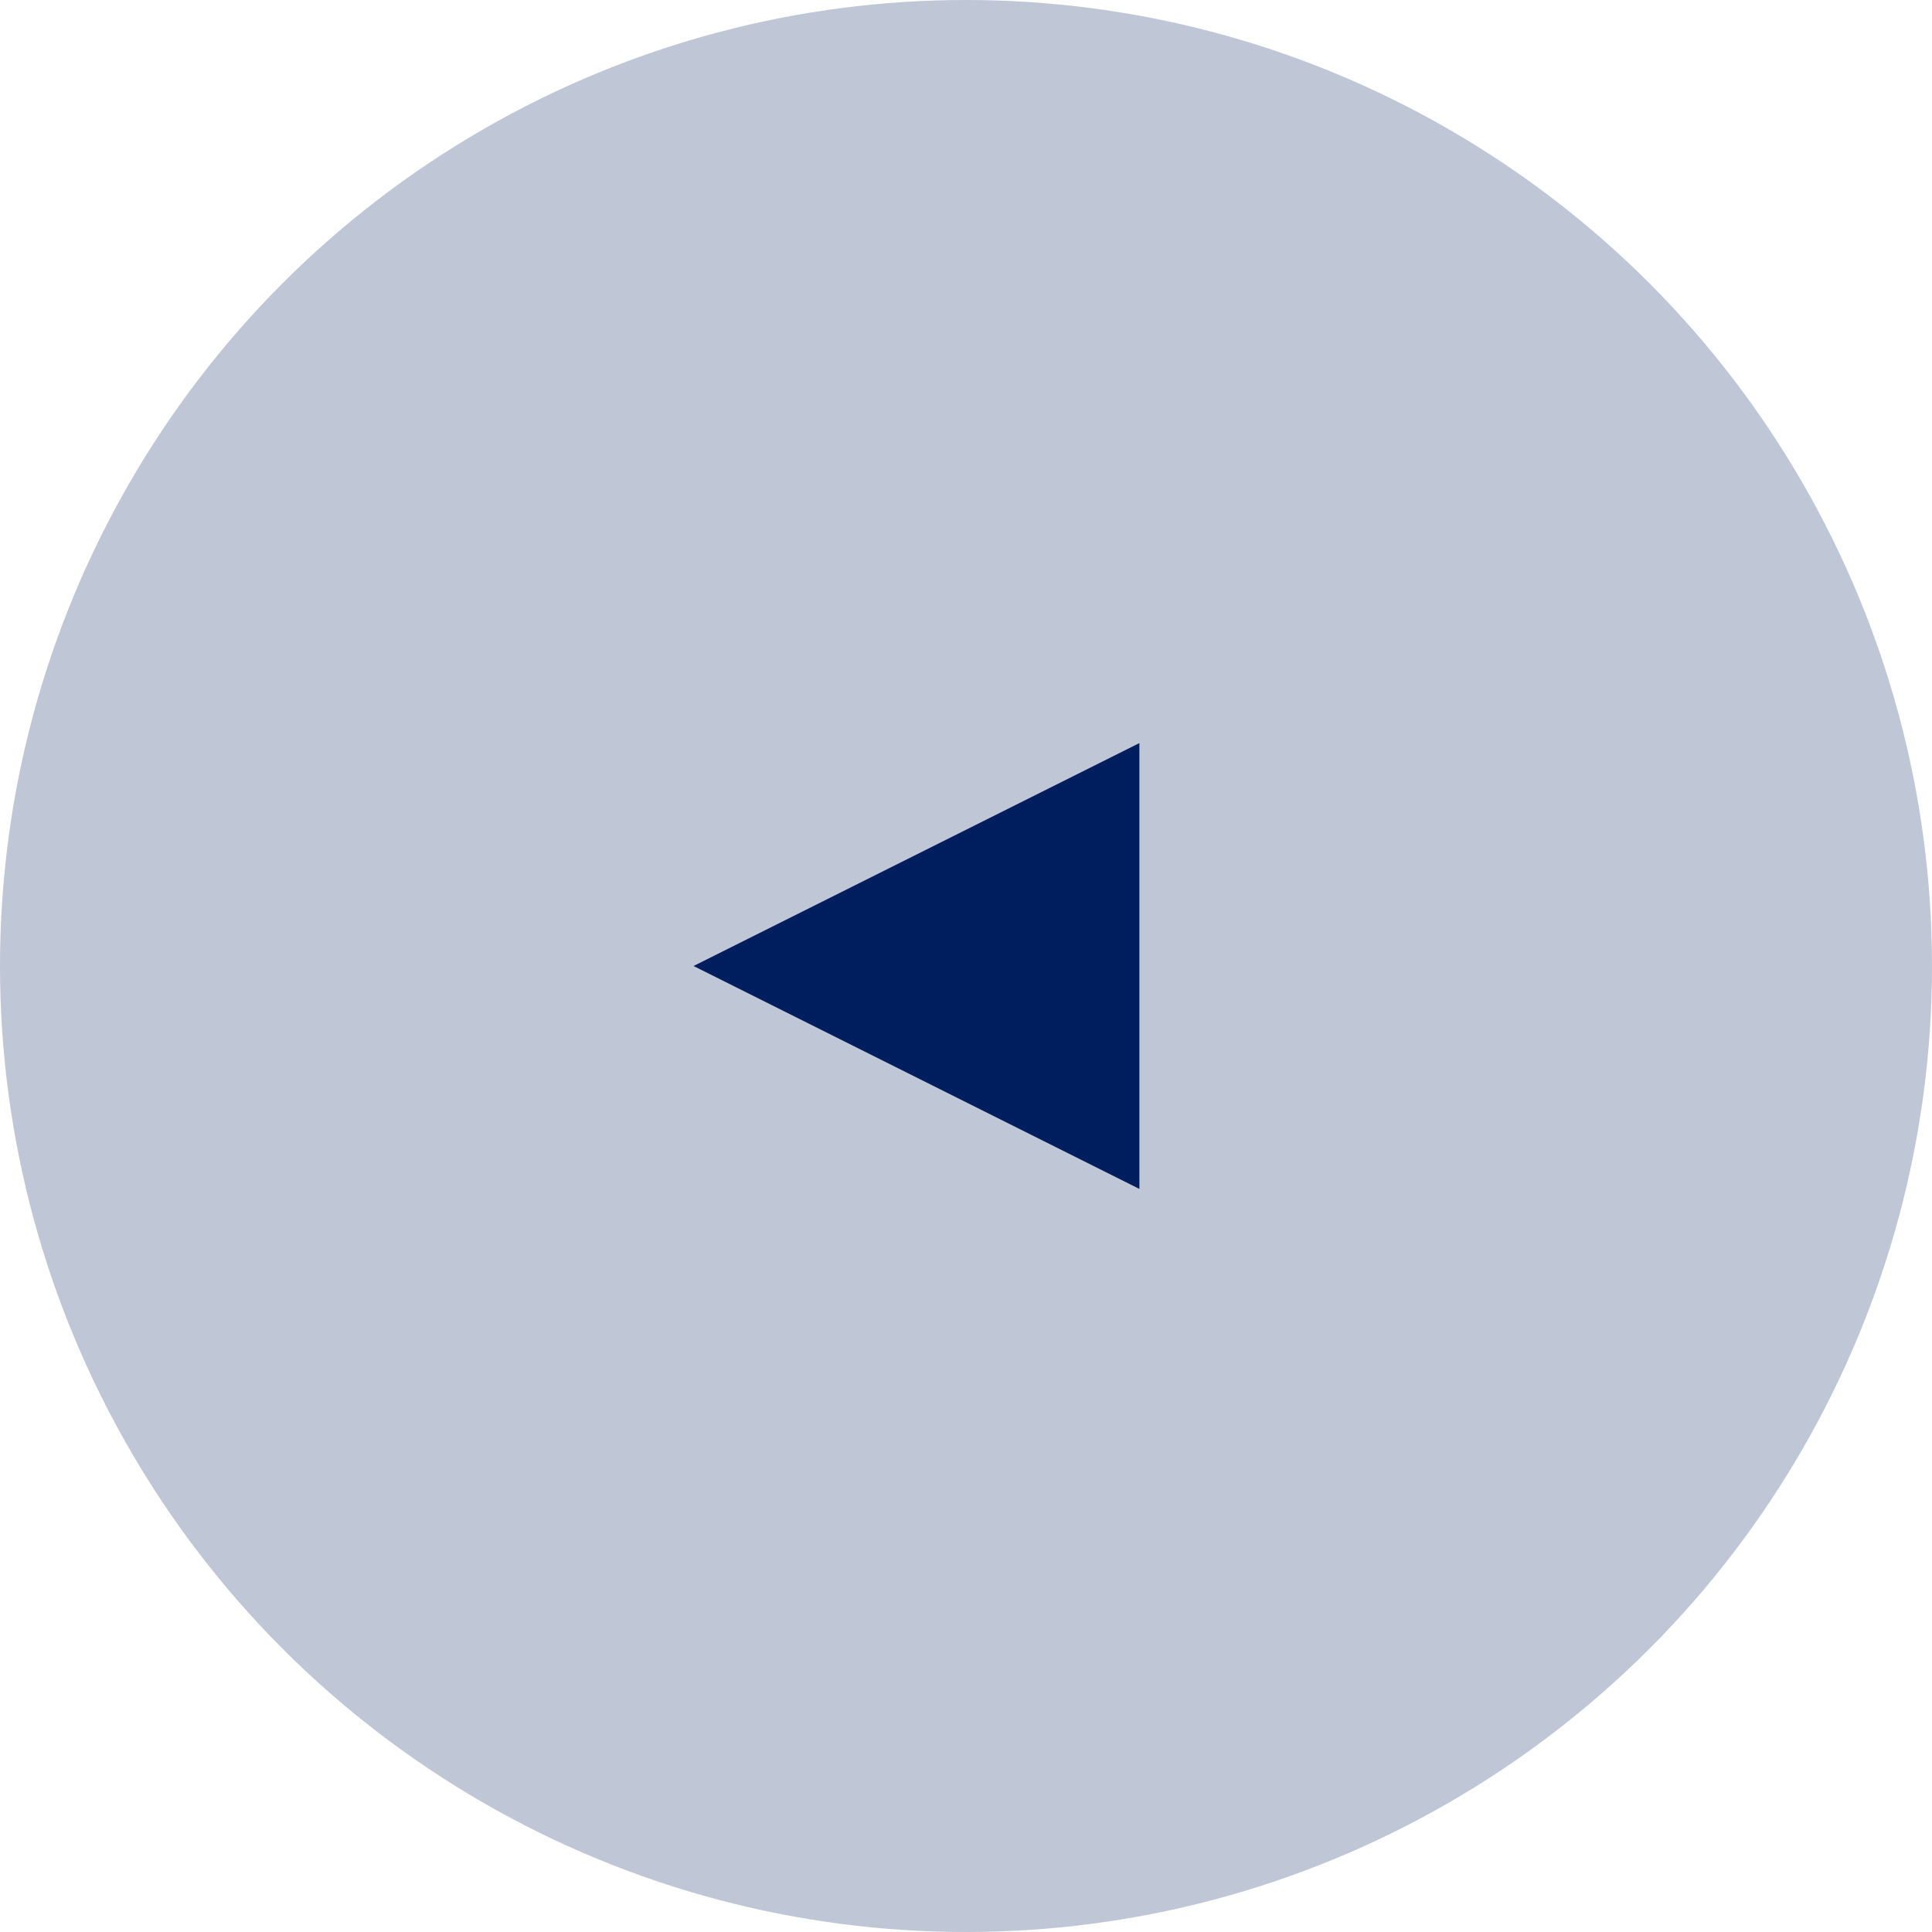 <?xml version="1.0" encoding="UTF-8"?>
<svg width="39px" height="39px" viewBox="0 0 39 39" version="1.1" xmlns="http://www.w3.org/2000/svg" xmlns:xlink="http://www.w3.org/1999/xlink">
    <!-- Generator: Sketch 48.2 (47327) - http://www.bohemiancoding.com/sketch -->
    <title>Group 4</title>
    <desc>Created with Sketch.</desc>
    <defs></defs>
    <g id="DevTest" stroke="none" stroke-width="1" fill="none" fill-rule="evenodd" transform="translate(-563, -1918)">
        <g id="caro" transform="translate(-219, 1346)" fill="#001D5D">
            <g id="Group-4" transform="translate(782, 572)">
                <circle id="Oval" fill-opacity="0.25" cx="19.5" cy="19.5" r="19.5"></circle>
                <g id="Group-6-Copy" transform="translate(18.5, 19.5) rotate(180) translate(-18.5, -19.5) translate(14, 15)">
                    <polygon id="Triangle" transform="translate(4.5, 4.5) rotate(90) translate(-4.5, -4.5) " points="4.5 0 9 9 0 9"></polygon>
                </g>
            </g>
        </g>
    </g>
</svg>